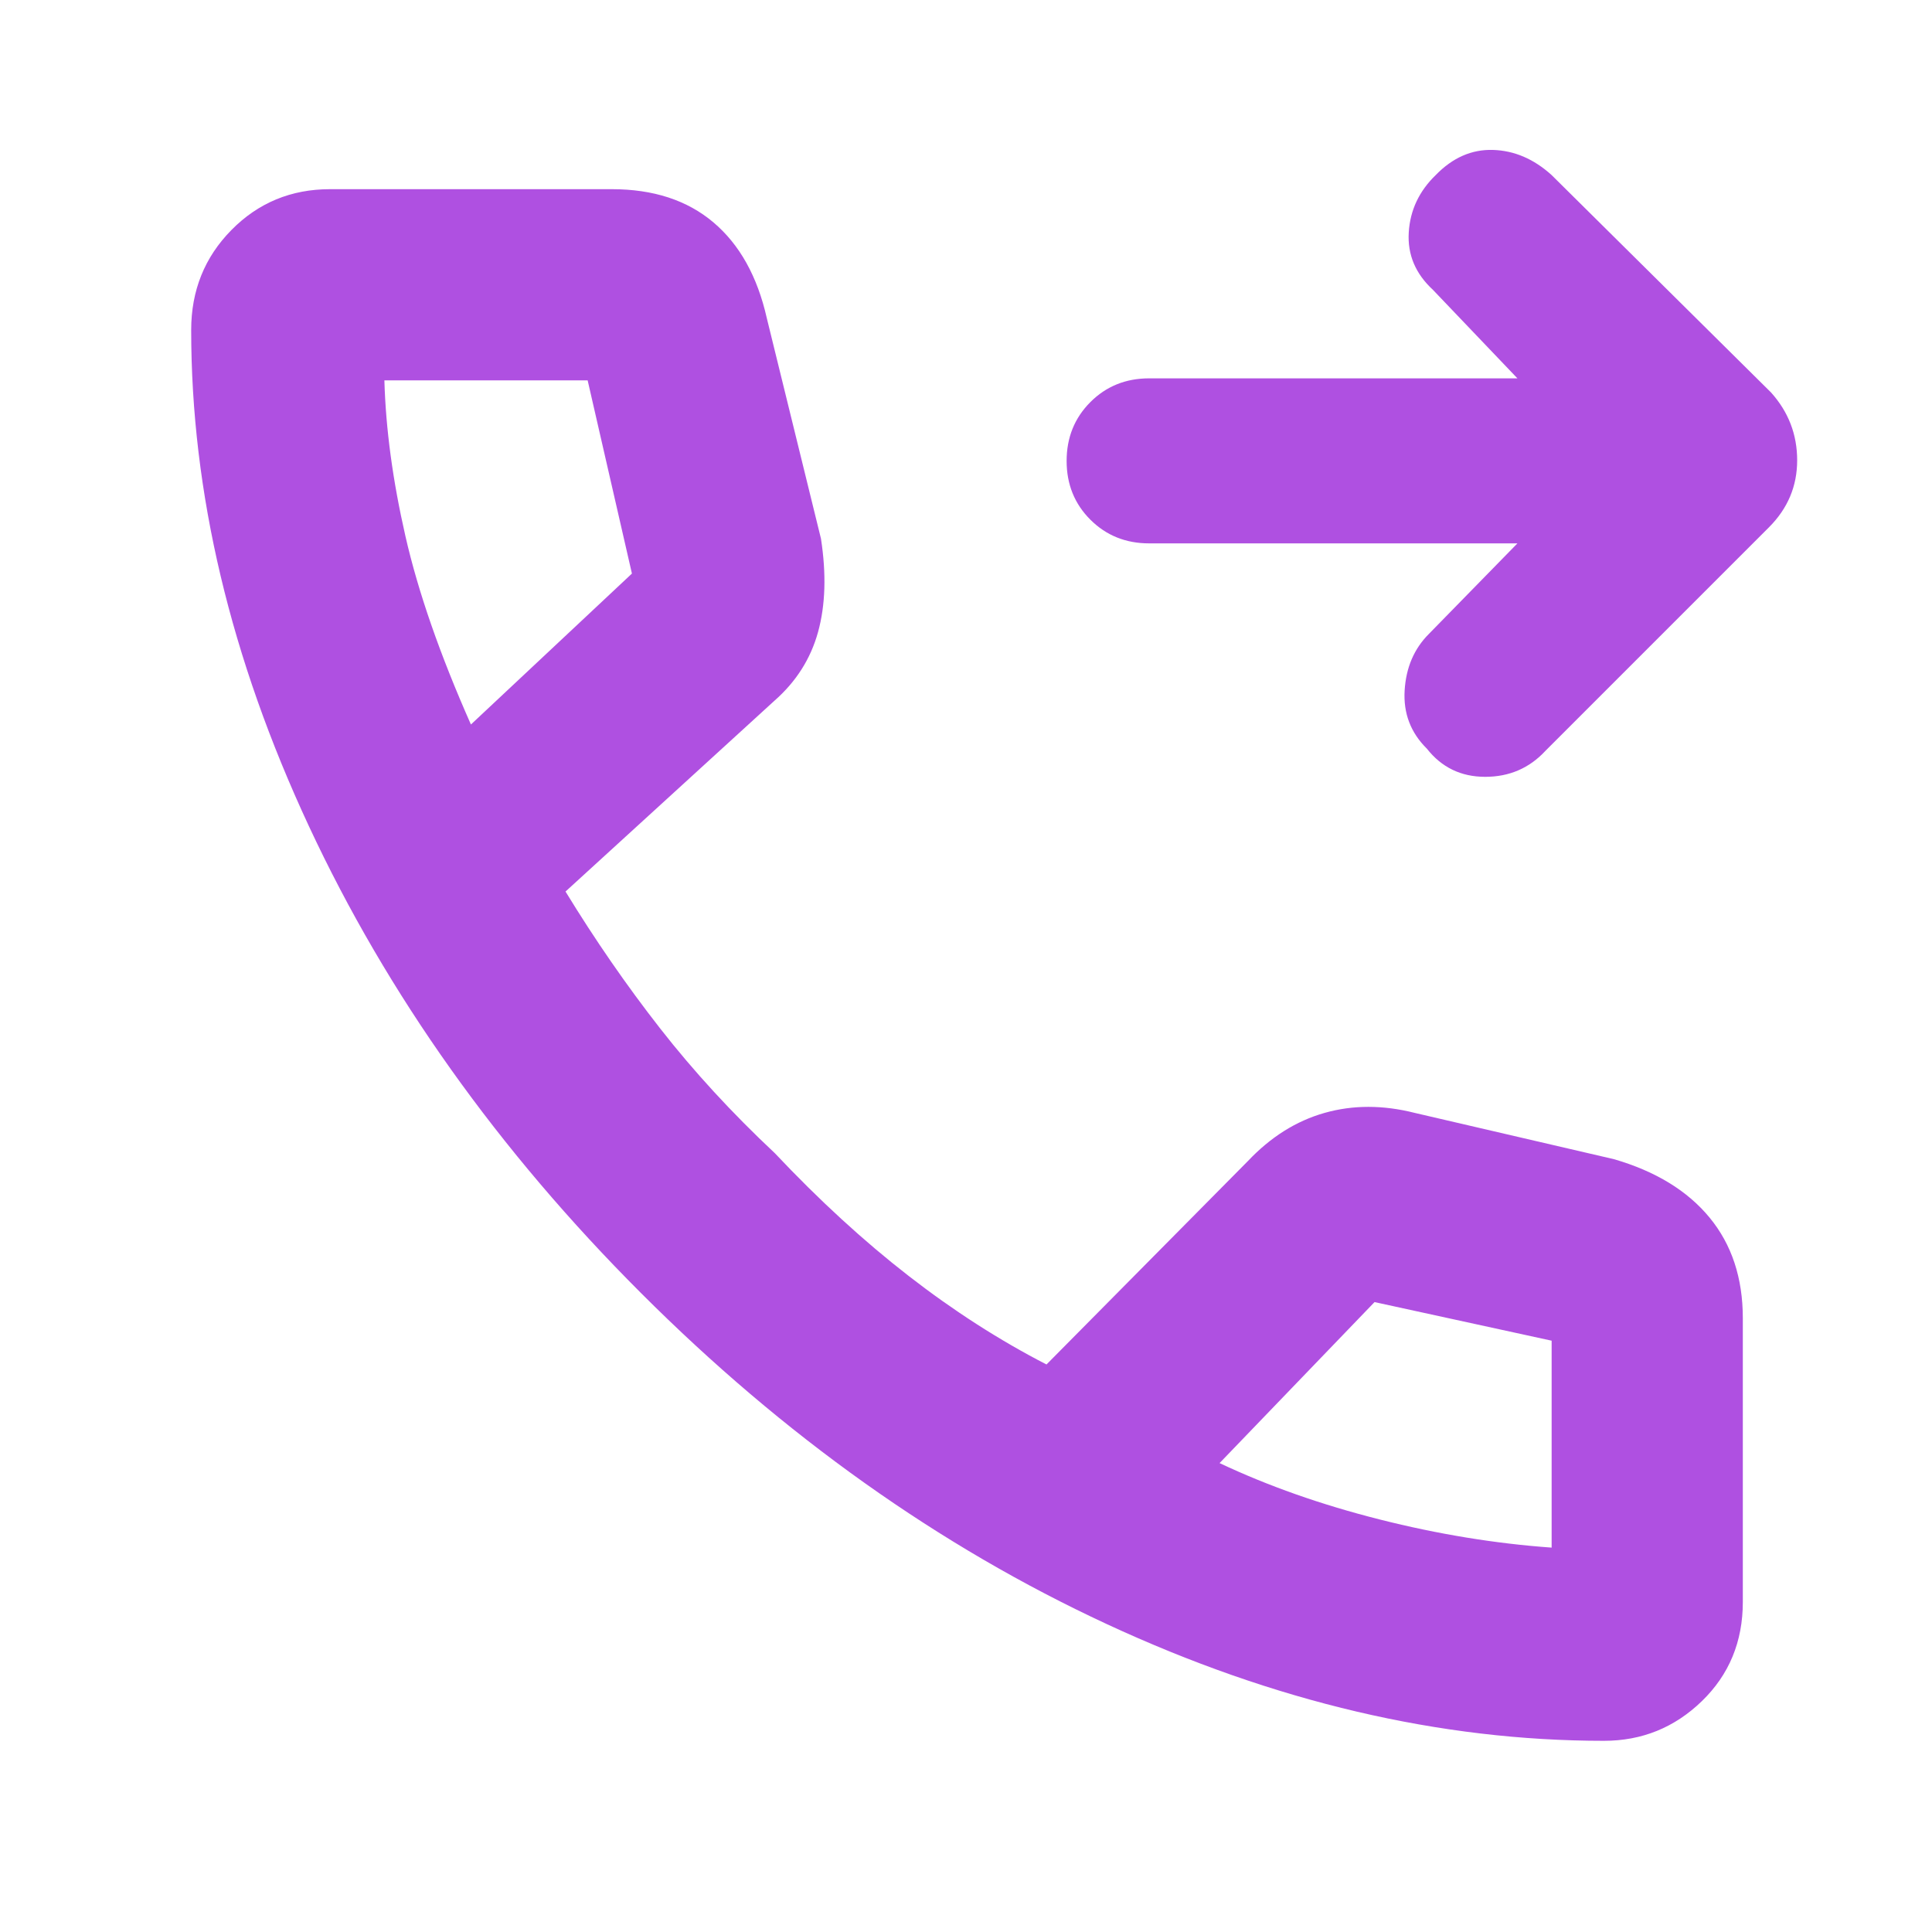 <svg xmlns="http://www.w3.org/2000/svg" height="48" viewBox="0 -960 960 960" width="48"><path fill="rgb(175, 80, 225)" d="M754-690H571q-17.42 0-29.21-11.78Q530-713.55 530-730.96q0-17.42 11.79-29.23Q553.58-772 571-772h183l-42-44q-13-12-12-28.5t13.39-28.5q12.61-13 28.5-12.5T771-873l109 108q13 14.45 13 33.73Q893-712 879-698L768-587q-12 13-30 13t-29-14q-12.08-11.93-11.04-28.97Q699-634 710-645l44-45Zm43 595q-122.1 0-247.05-58Q425-211 318.5-317.5 212-424 153.5-549.46 95-674.92 95-796q0-29.43 20-49.71Q135-866 164-866h140q31 0 50.5 16.5T381-802l26.93 109.64Q412-666 406.5-646t-21.73 34.23L281-517q22 36 47 68t57 62q33 35 66.5 61t68.5 44l100-101q17-18 38.15-24t44.85 0l99 23q31 9 47.5 29.04Q866-334.91 866-305v141q0 29.57-20.36 49.29Q825.29-95 797-95ZM234-600l80-75-22-96H191q1 36 10.46 77.44Q210.91-652.12 234-600Zm372 367q36 17 79.5 28t85.5 14v-102.82L683-313l-77 80ZM234-600Zm372 367Z"/></svg>